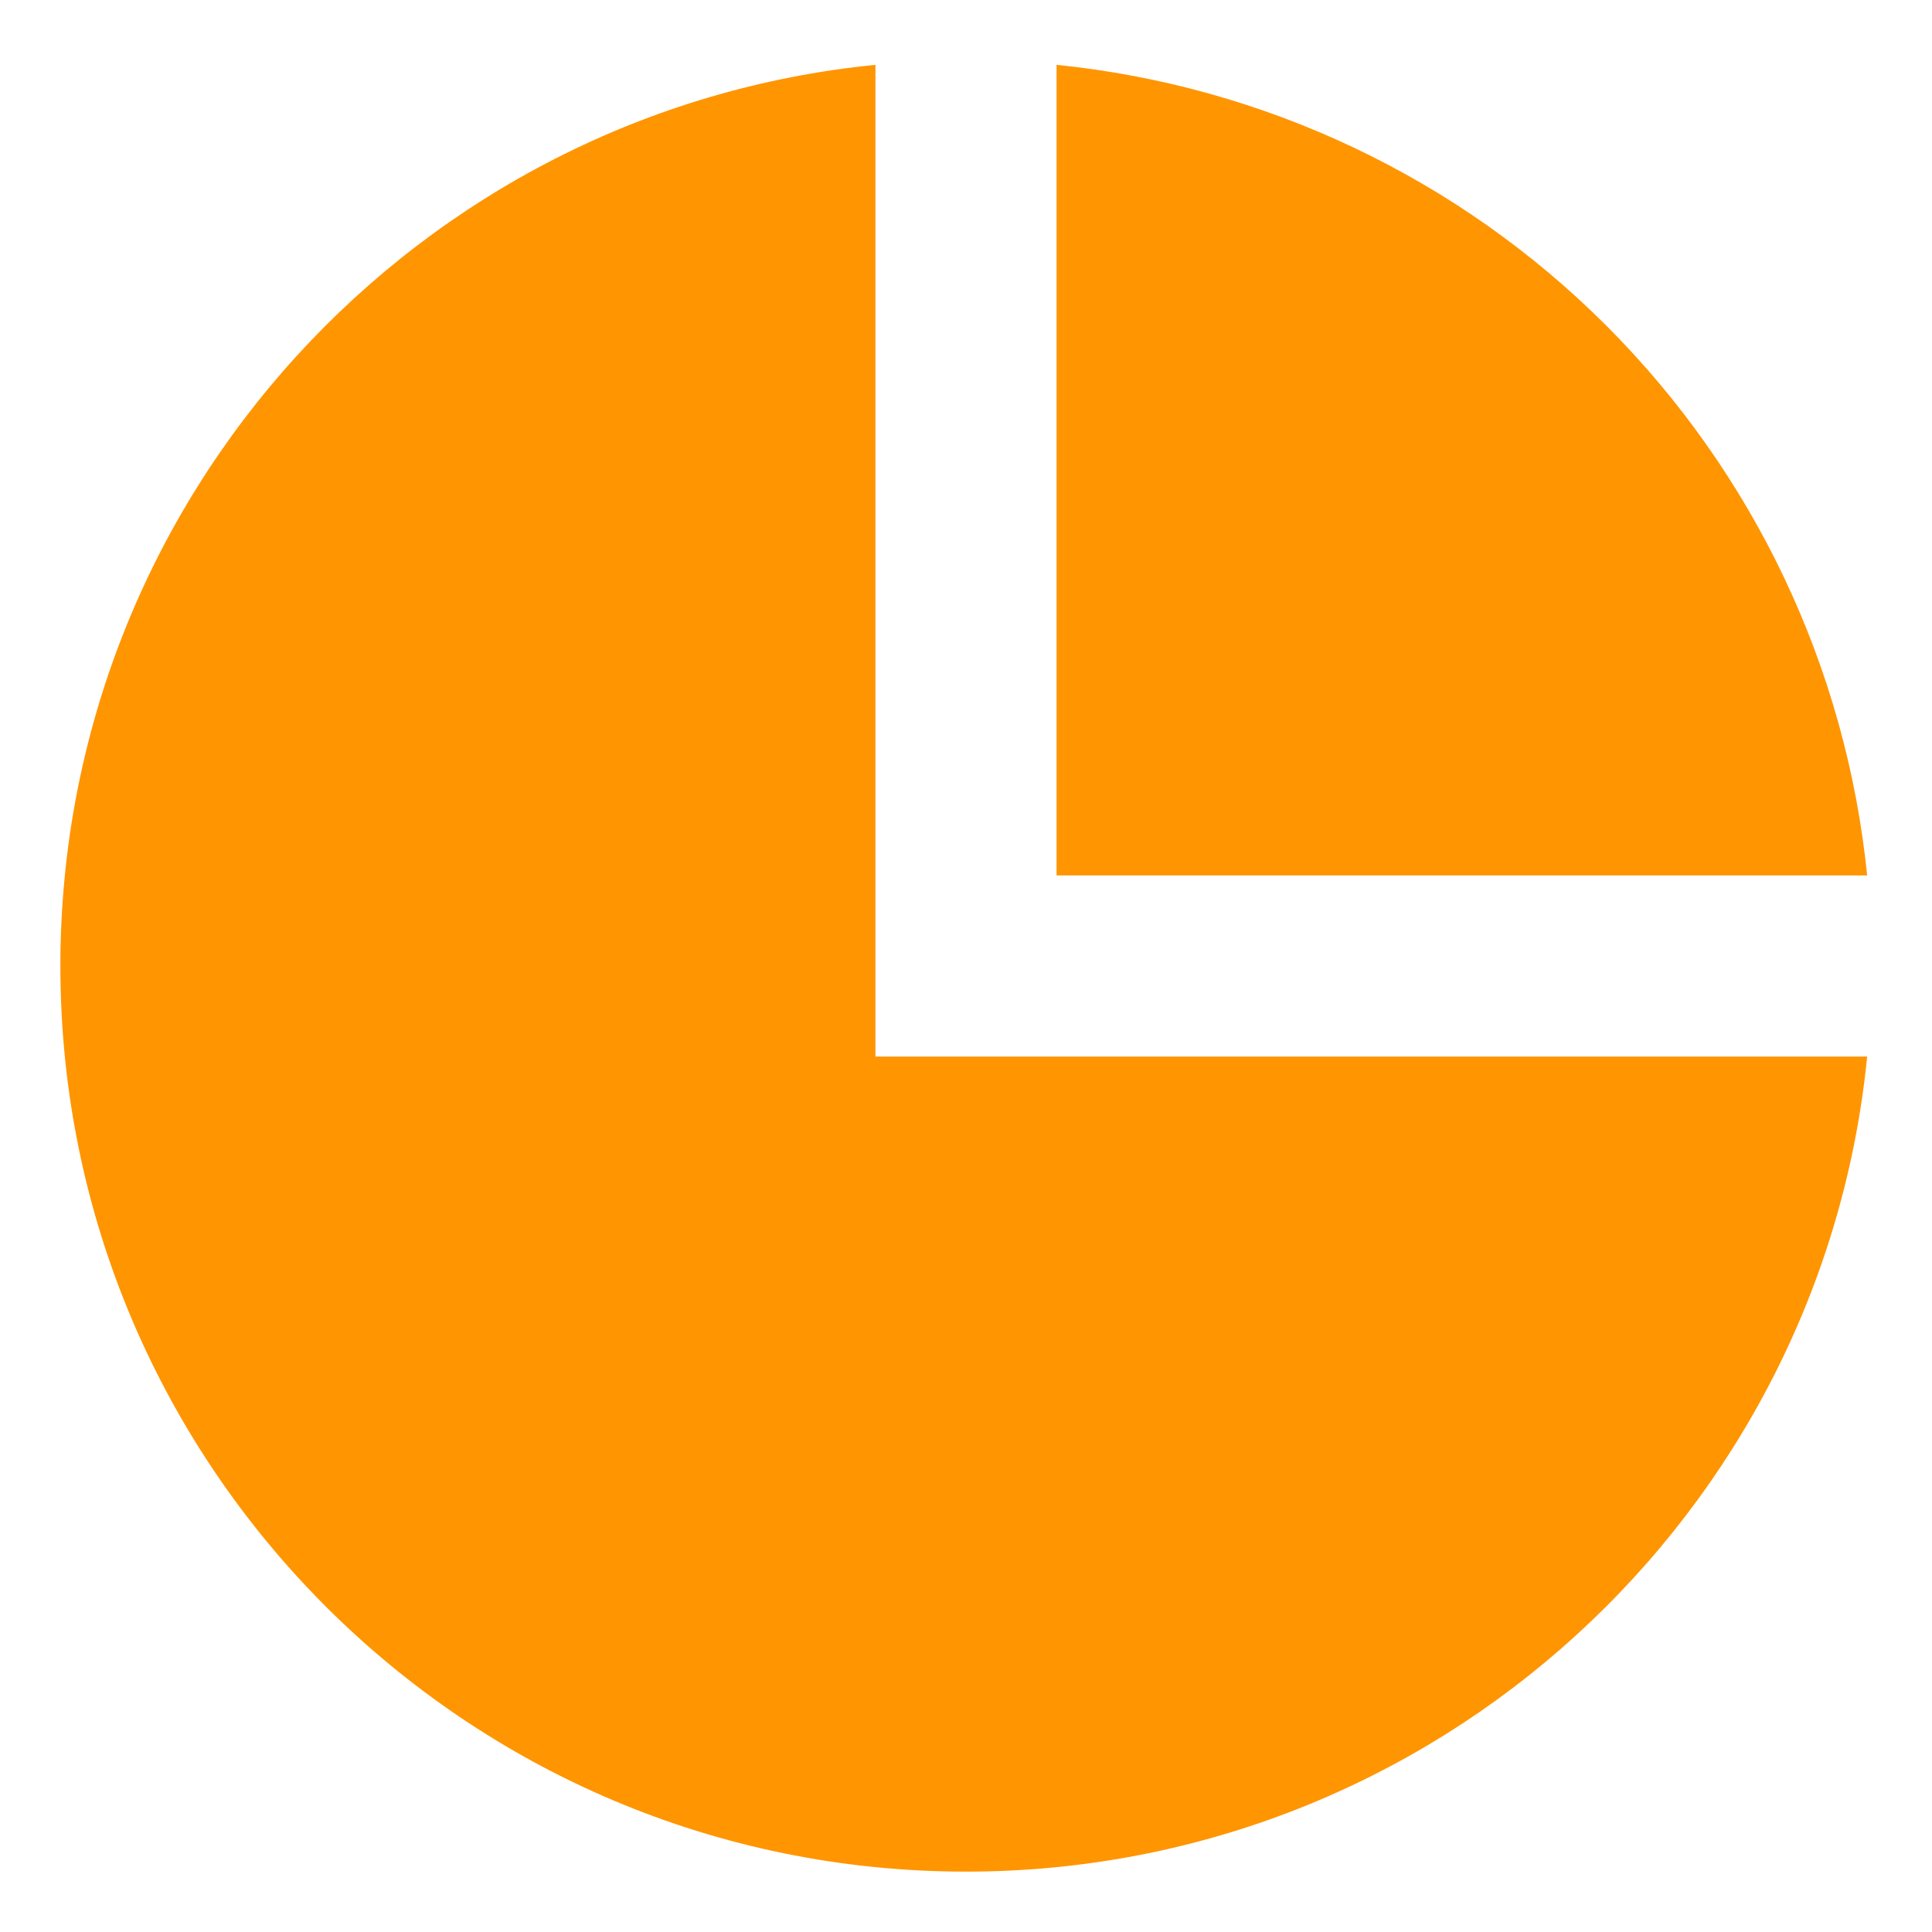 <svg width="16" height="16" viewBox="0 0 16 16" fill="none" xmlns="http://www.w3.org/2000/svg">
<path d="M7.25 0.537V8.75H15.463C15.087 12.539 11.889 15.5 8 15.5C3.858 15.5 0.5 12.142 0.5 8C0.5 4.111 3.46 0.913 7.25 0.537ZM8.75 0.537C10.471 0.711 12.08 1.473 13.303 2.697C14.526 3.92 15.289 5.528 15.463 7.25H8.75V0.537Z" fill="#FF9500"/>
</svg>
